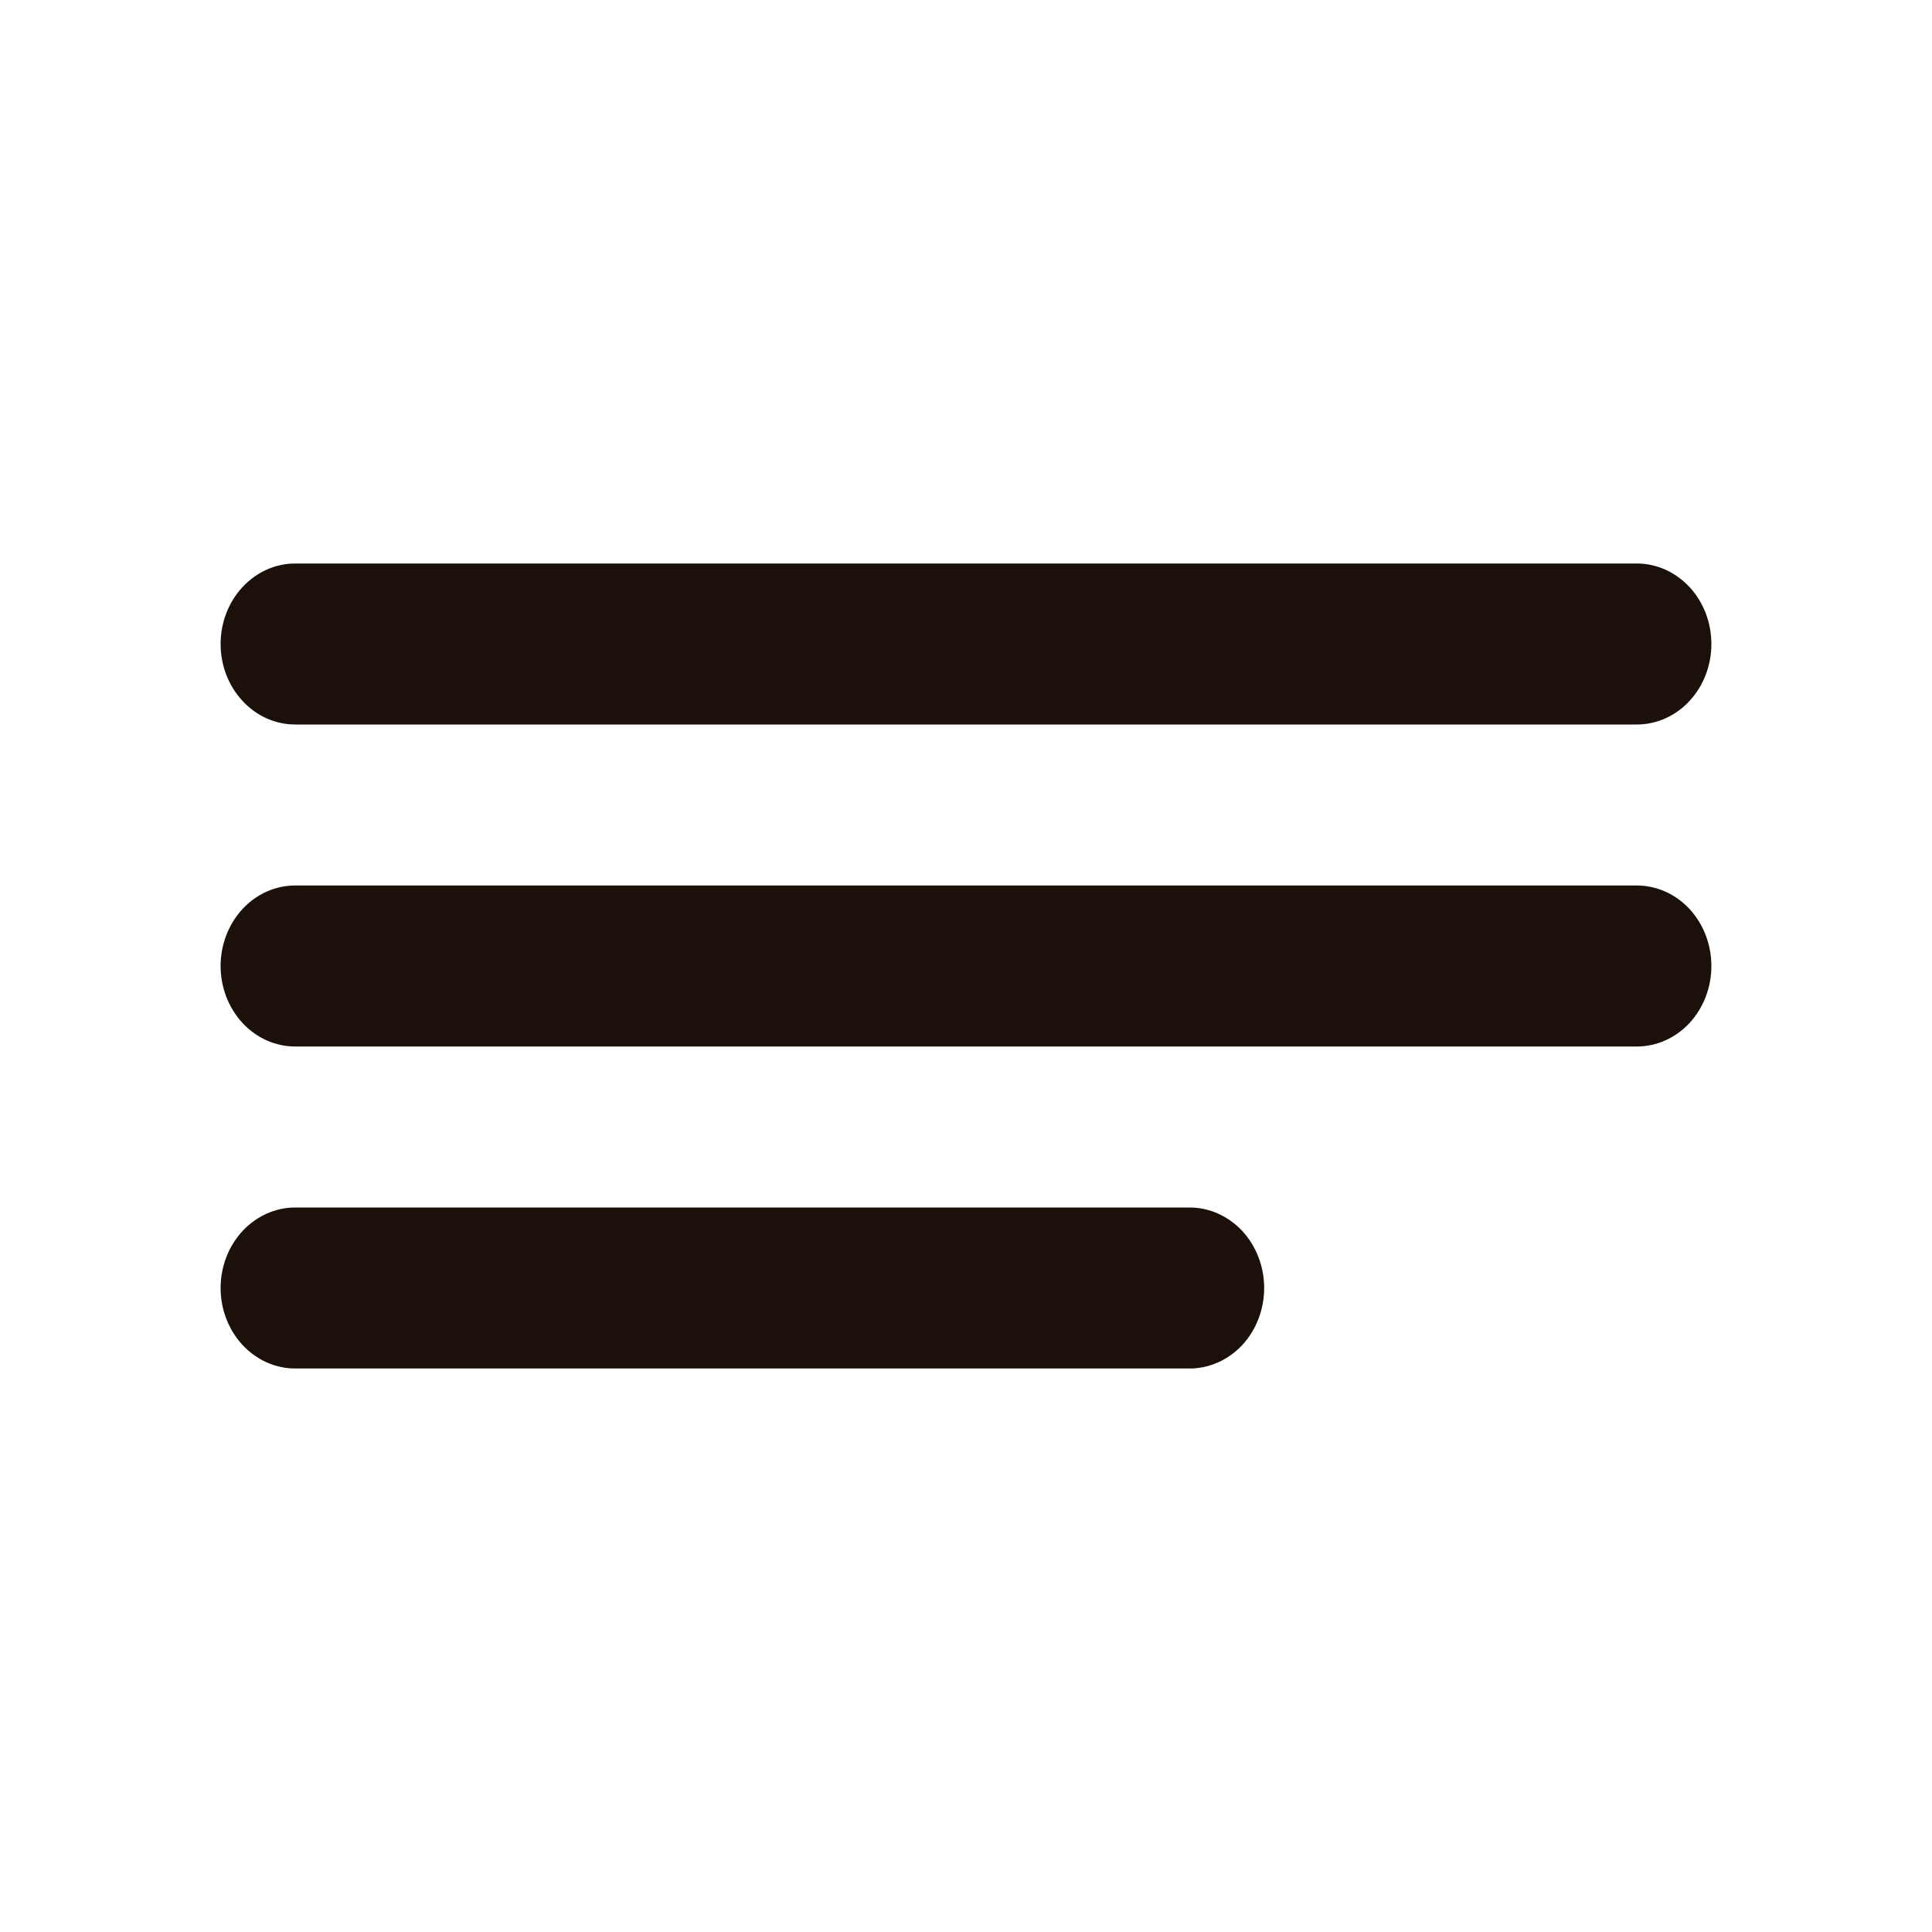 <svg width="30" height="30" viewBox="0 0 25 27" fill="none" xmlns="http://www.w3.org/2000/svg">
    <path d="M2.083 9C2.083 8.702 2.193 8.415 2.389 8.205C2.584 7.994 2.849 7.875 3.125 7.875H21.875C22.151 7.875 22.416 7.994 22.612 8.205C22.807 8.415 22.917 8.702 22.917 9C22.917 9.298 22.807 9.585 22.612 9.795C22.416 10.007 22.151 10.125 21.875 10.125H3.125C2.849 10.125 2.584 10.007 2.389 9.795C2.193 9.585 2.083 9.298 2.083 9V9Z" fill="#1C110A"/>
    <path d="M2.083 13.5C2.083 13.202 2.193 12.915 2.389 12.704C2.584 12.493 2.849 12.375 3.125 12.375H21.875C22.151 12.375 22.416 12.493 22.612 12.704C22.807 12.915 22.917 13.202 22.917 13.5C22.917 13.798 22.807 14.085 22.612 14.296C22.416 14.507 22.151 14.625 21.875 14.625H3.125C2.849 14.625 2.584 14.507 2.389 14.296C2.193 14.085 2.083 13.798 2.083 13.5V13.5Z" fill="#1C110A"/>
    <path d="M3.125 16.875C2.849 16.875 2.584 16.994 2.389 17.204C2.193 17.416 2.083 17.702 2.083 18C2.083 18.298 2.193 18.584 2.389 18.796C2.584 19.006 2.849 19.125 3.125 19.125H15.625C15.901 19.125 16.166 19.006 16.362 18.796C16.557 18.584 16.667 18.298 16.667 18C16.667 17.702 16.557 17.416 16.362 17.204C16.166 16.994 15.901 16.875 15.625 16.875H3.125Z" fill="#1C110A"/>
    </svg>
    
